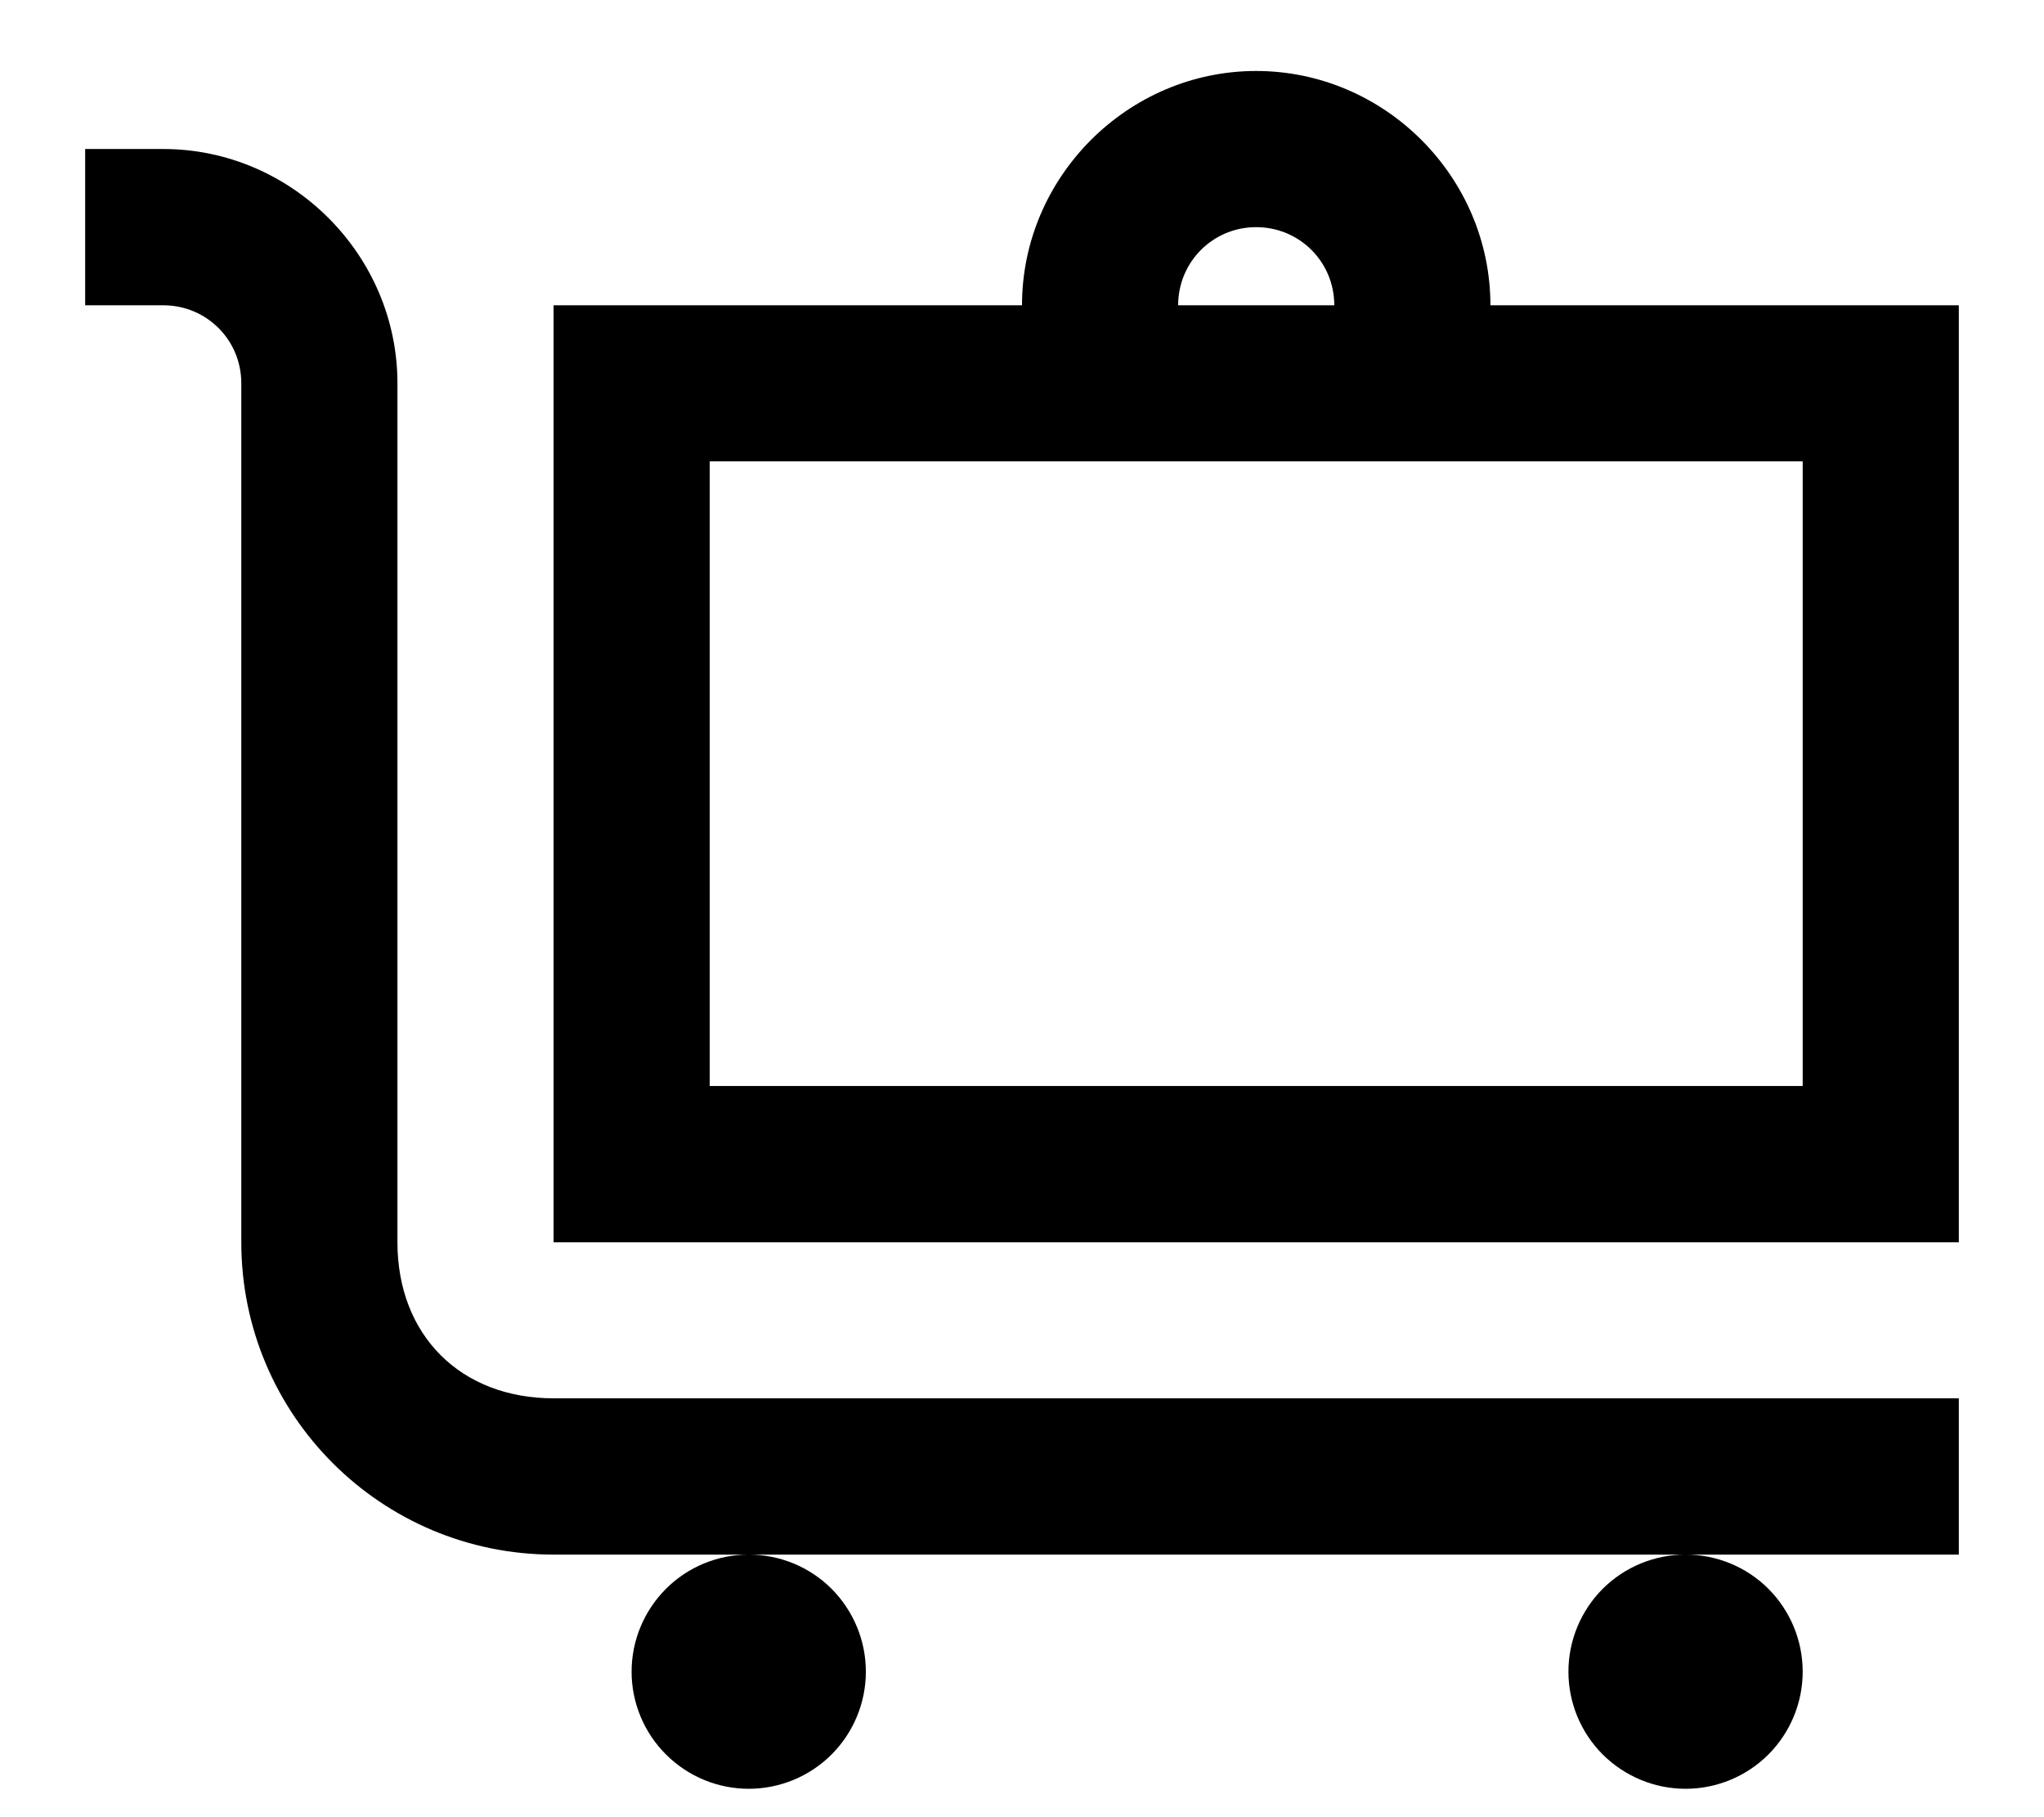 <svg width="18" height="16" viewBox="0 0 18 16" fill="none" xmlns="http://www.w3.org/2000/svg">
<path d="M11.062 0.625C9.932 0.625 9 1.557 9 2.688H4.875V10.938H17.25V2.688H13.125C13.125 1.557 12.193 0.625 11.062 0.625ZM0.75 1.312V2.688H1.438C1.819 2.688 2.125 2.993 2.125 3.375V10.938C2.125 12.457 3.356 13.688 4.875 13.688H17.25V12.312H4.875C4.056 12.312 3.5 11.756 3.5 10.938V3.375C3.5 2.244 2.568 1.312 1.438 1.312H0.75ZM14.844 13.688C14.57 13.688 14.308 13.796 14.114 13.989C13.921 14.183 13.812 14.445 13.812 14.719C13.812 14.992 13.921 15.255 14.114 15.448C14.308 15.641 14.57 15.75 14.844 15.75C15.117 15.75 15.38 15.641 15.573 15.448C15.766 15.255 15.875 14.992 15.875 14.719C15.875 14.445 15.766 14.183 15.573 13.989C15.38 13.796 15.117 13.688 14.844 13.688ZM6.594 13.688C6.32 13.688 6.058 13.796 5.865 13.989C5.671 14.183 5.562 14.445 5.562 14.719C5.562 14.992 5.671 15.255 5.865 15.448C6.058 15.641 6.32 15.75 6.594 15.75C6.867 15.75 7.13 15.641 7.323 15.448C7.516 15.255 7.625 14.992 7.625 14.719C7.625 14.445 7.516 14.183 7.323 13.989C7.13 13.796 6.867 13.688 6.594 13.688ZM11.062 2C11.444 2 11.75 2.306 11.75 2.688H10.375C10.375 2.306 10.681 2 11.062 2ZM6.25 4.062H15.875V9.562H6.25V4.062Z" fill="black"/>
</svg>
